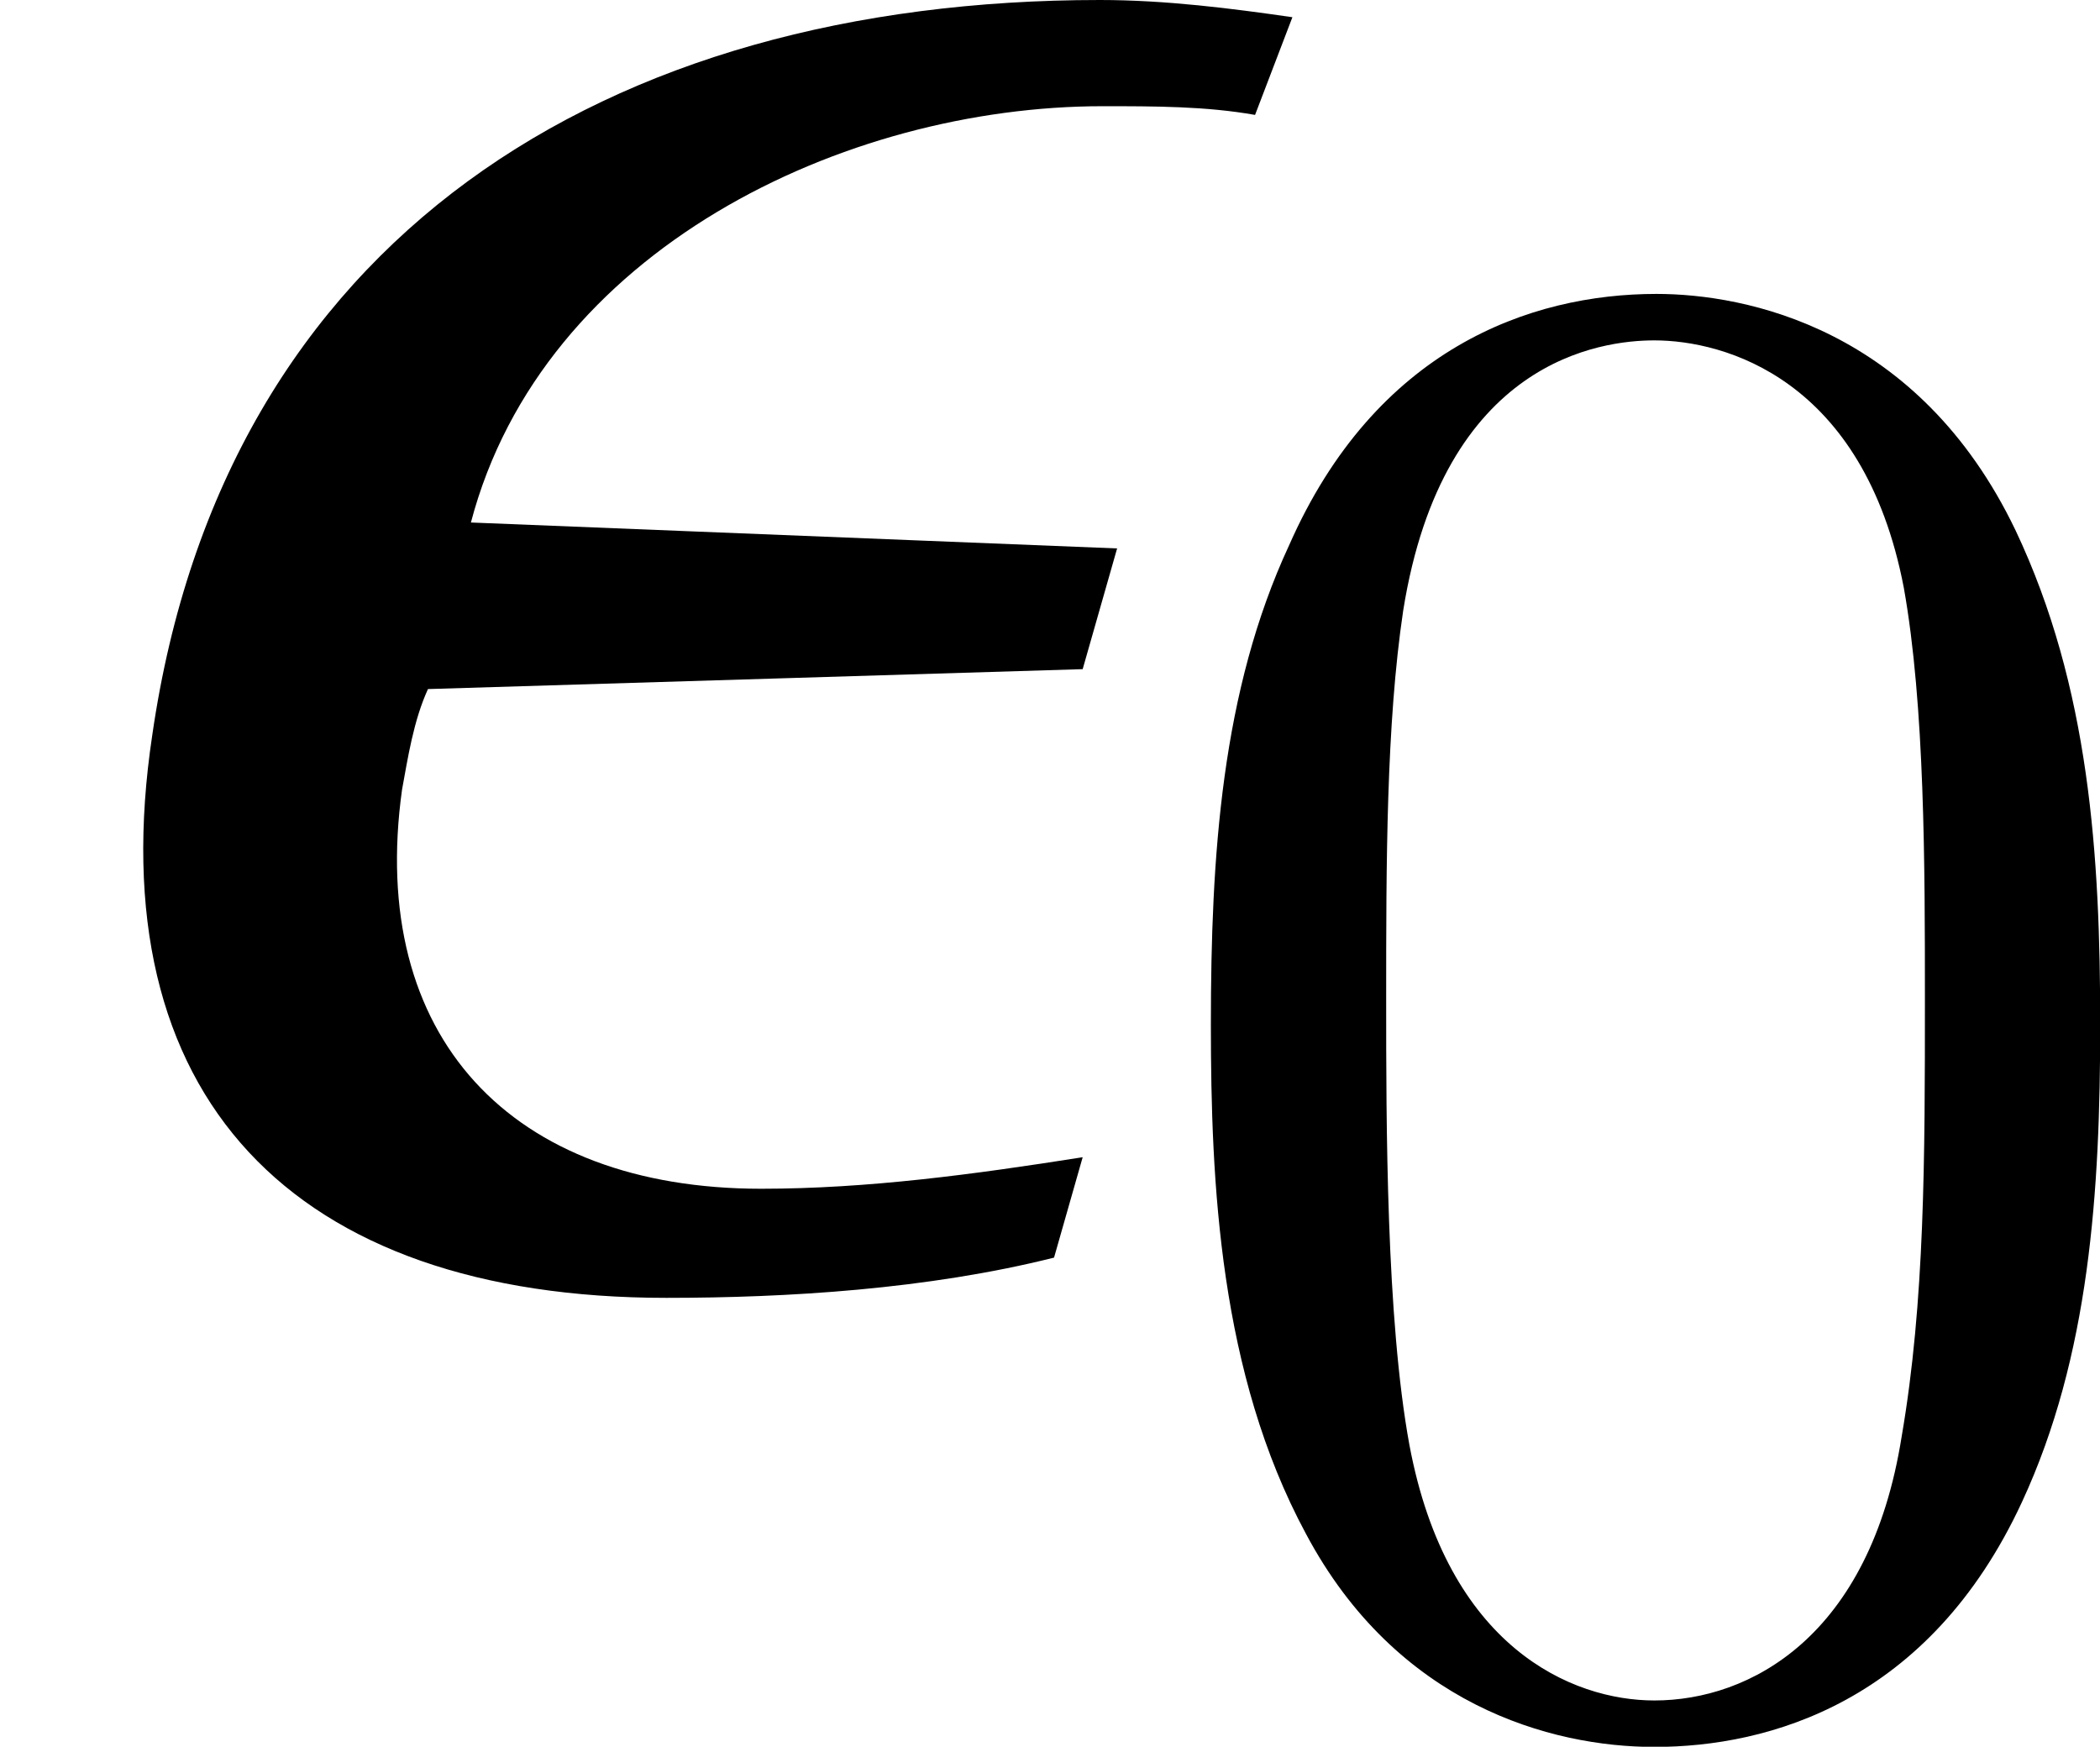<?xml version='1.0' encoding='UTF-8'?>
<!-- This file was generated by dvisvgm 2.1.3 -->
<svg height='8.421pt' version='1.1' viewBox='56.455 59.648 10.123 8.421' width='10.123pt' xmlns='http://www.w3.org/2000/svg' xmlns:xlink='http://www.w3.org/1999/xlink'>
<defs>
<path d='M6.23 -6.022C5.939 -6.064 5.621 -6.105 5.302 -6.105C2.921 -6.105 1.08 -4.956 0.734 -2.561C0.471 -0.817 1.412 0.152 3.212 0.152C3.793 0.152 4.472 0.111 5.081 -0.042L5.219 -0.526C4.693 -0.443 4.181 -0.374 3.669 -0.374C2.464 -0.374 1.772 -1.107 1.938 -2.298C1.966 -2.45 1.993 -2.63 2.063 -2.783L5.219 -2.879L5.385 -3.461L2.27 -3.586C2.616 -4.901 4.07 -5.593 5.316 -5.593C5.565 -5.593 5.814 -5.593 6.05 -5.551L6.23 -6.022Z' id='g2-15'/>
<path d='M4.684 -3.258C4.684 -4.073 4.633 -4.887 4.276 -5.641C3.808 -6.618 2.973 -6.781 2.545 -6.781C1.935 -6.781 1.191 -6.516 0.774 -5.569C0.448 -4.867 0.397 -4.073 0.397 -3.258C0.397 -2.495 0.438 -1.578 0.855 -0.804C1.293 0.02 2.036 0.224 2.535 0.224C3.085 0.224 3.859 0.01 4.307 -0.957C4.633 -1.66 4.684 -2.454 4.684 -3.258ZM2.535 0C2.138 0 1.537 -0.255 1.354 -1.232C1.242 -1.843 1.242 -2.78 1.242 -3.38C1.242 -4.032 1.242 -4.704 1.324 -5.254C1.517 -6.465 2.281 -6.557 2.535 -6.557C2.871 -6.557 3.543 -6.374 3.737 -5.366C3.839 -4.796 3.839 -4.022 3.839 -3.38C3.839 -2.617 3.839 -1.924 3.727 -1.273C3.574 -0.305 2.993 0 2.535 0Z' id='g5-48'/>
</defs>
<g id='page1'>
<use x='56.455' xlink:href='#g2-15' y='65.753'/>
<use x='61.895' xlink:href='#g5-48' y='67.846'/>
</g>
</svg>